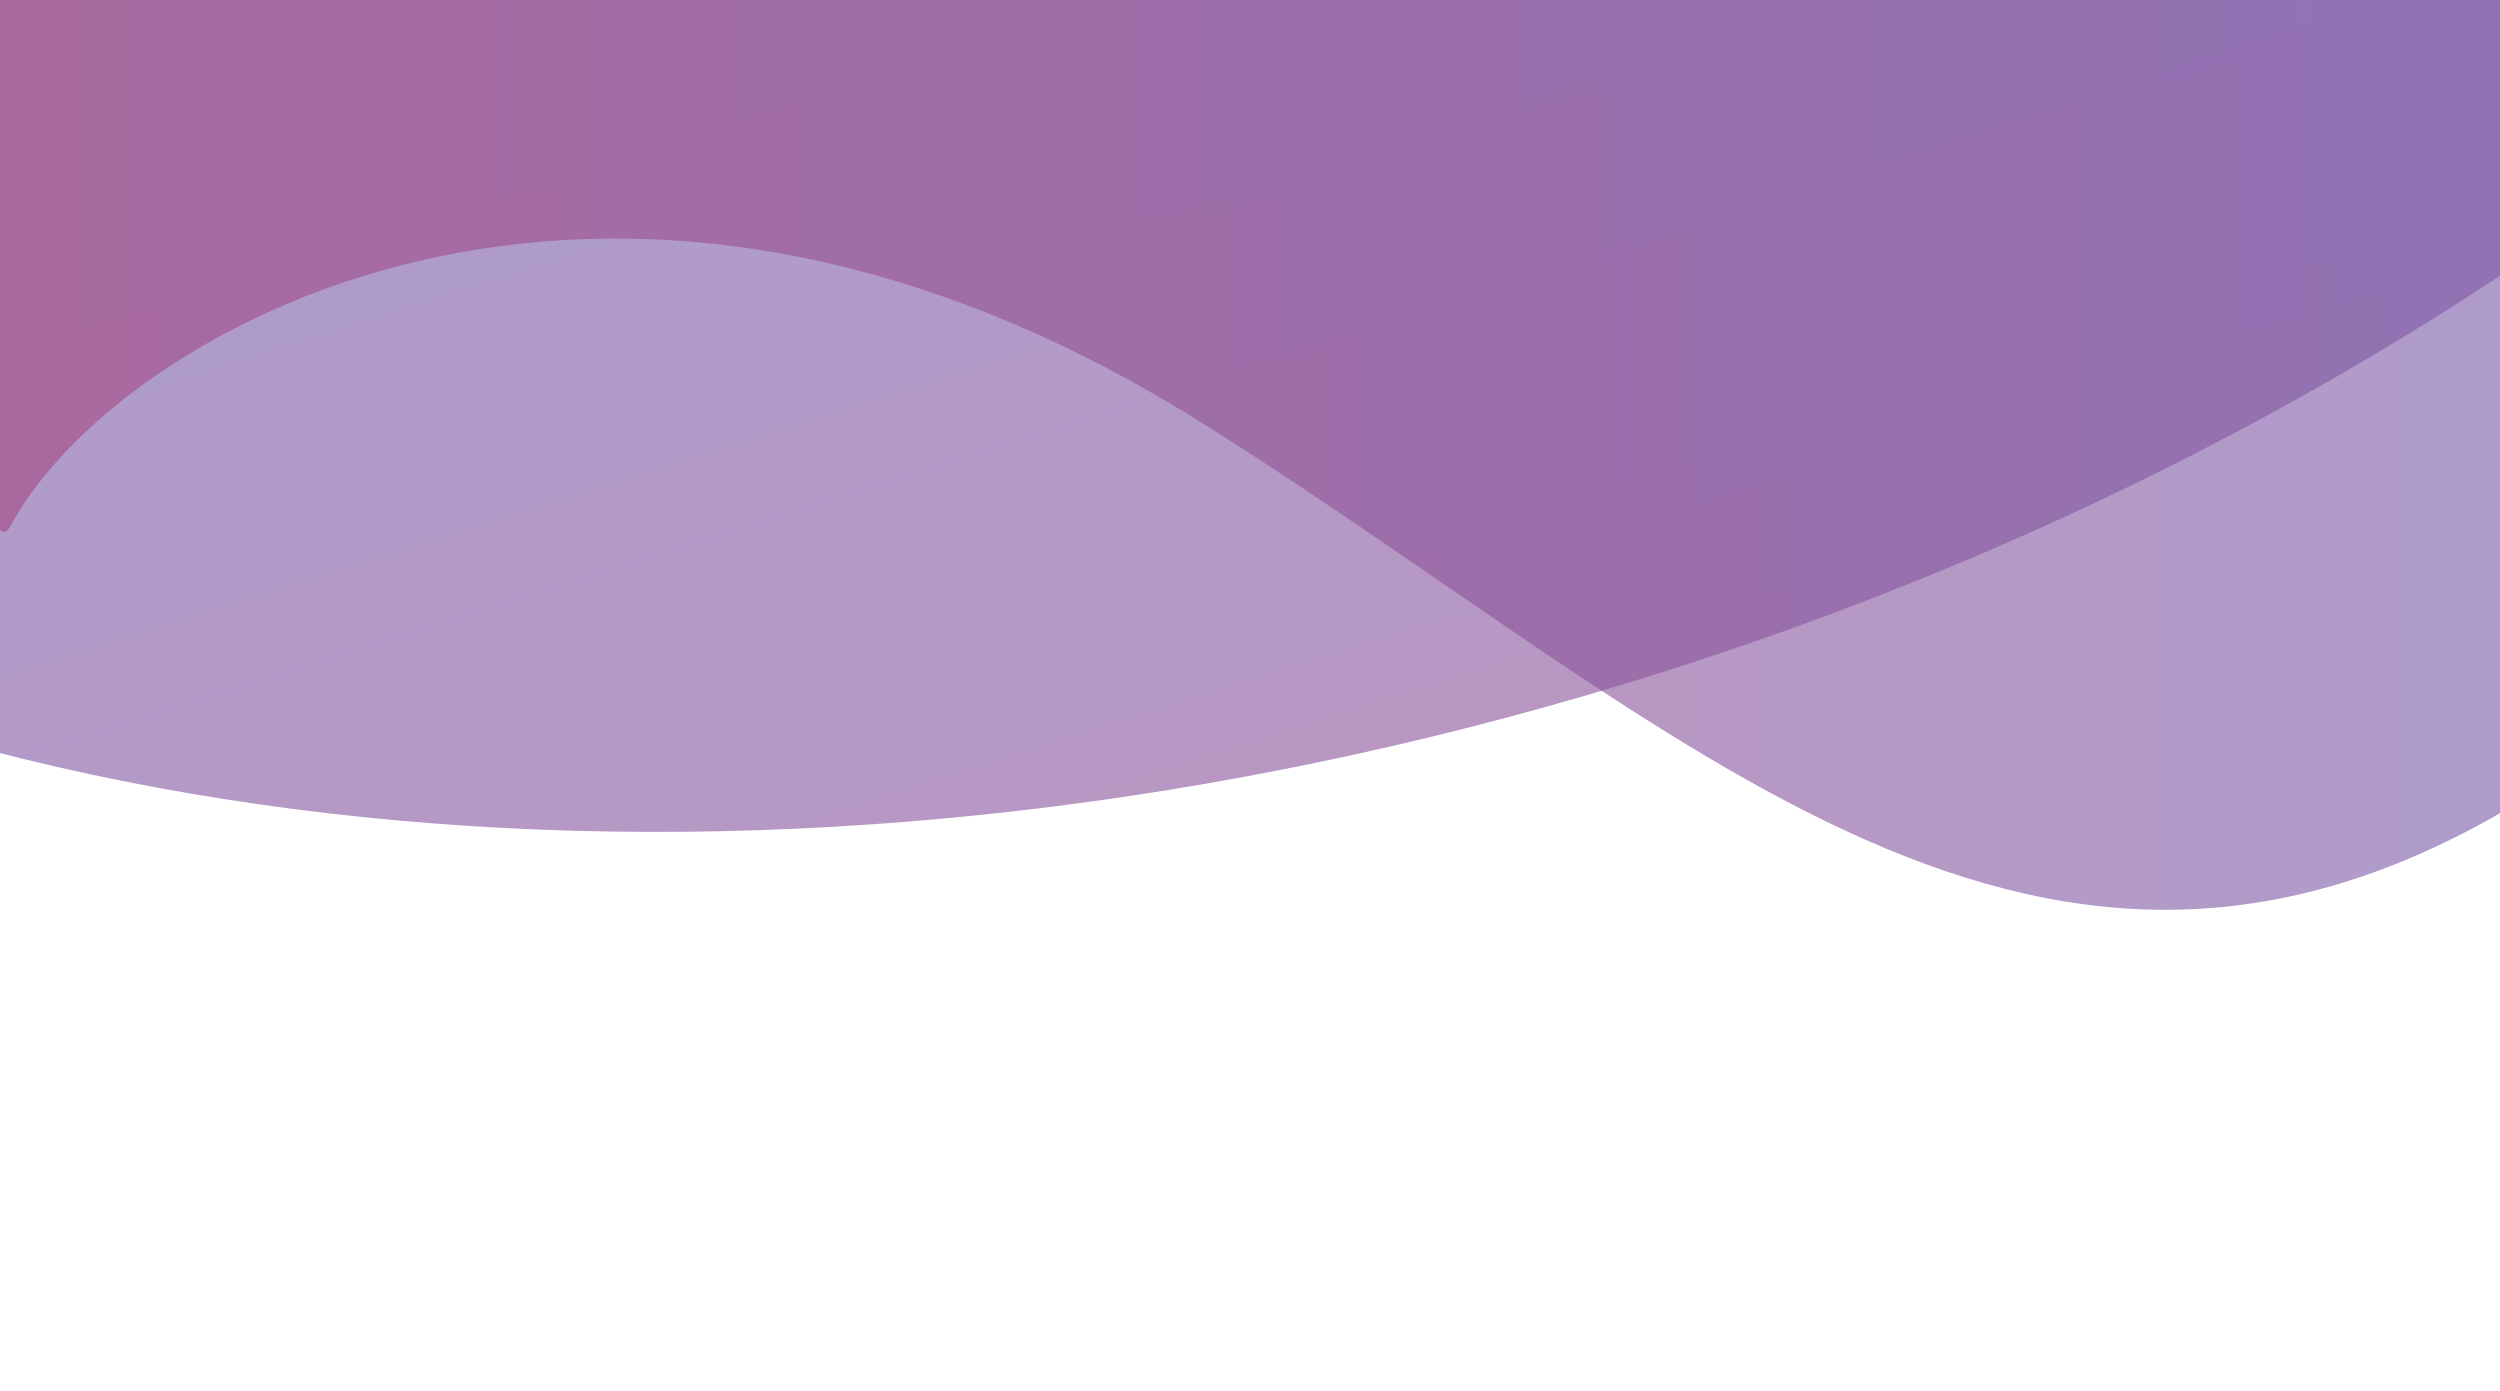 <svg fill="none" height="217" viewBox="0 0 390 217" width="390" xmlns="http://www.w3.org/2000/svg" xmlns:xlink="http://www.w3.org/1999/xlink"><linearGradient id="a"><stop offset="0" stop-color="#96286a"/><stop offset="1" stop-color="#613b98"/></linearGradient><linearGradient id="b" gradientUnits="userSpaceOnUse" x1="499.354" x2="121.084" xlink:href="#a" y1="739.969" y2="739.969"/><linearGradient id="c" gradientUnits="userSpaceOnUse" x1="-7" x2="390" xlink:href="#a" y1="141.955" y2="141.955"/><g fill-opacity=".6" opacity=".85"><ellipse fill="url(#b)" rx="249.677" ry="369.972" transform="matrix(.302 .953 .953 -.302 183.96 -133.092)"/><path d="m396.853 122.665c34.916-22.631 62.171-33.589 120.226-58.876l-9.618-648.789-500.919 38.983c-12.388 82.178-20.68 657.592-4.805 627.912 15.722-29.395 91.504-74.987 185.675-15.979 75.556 47.344 131.219 107.445 209.441 56.748z" fill="url(#c)"/></g></svg>